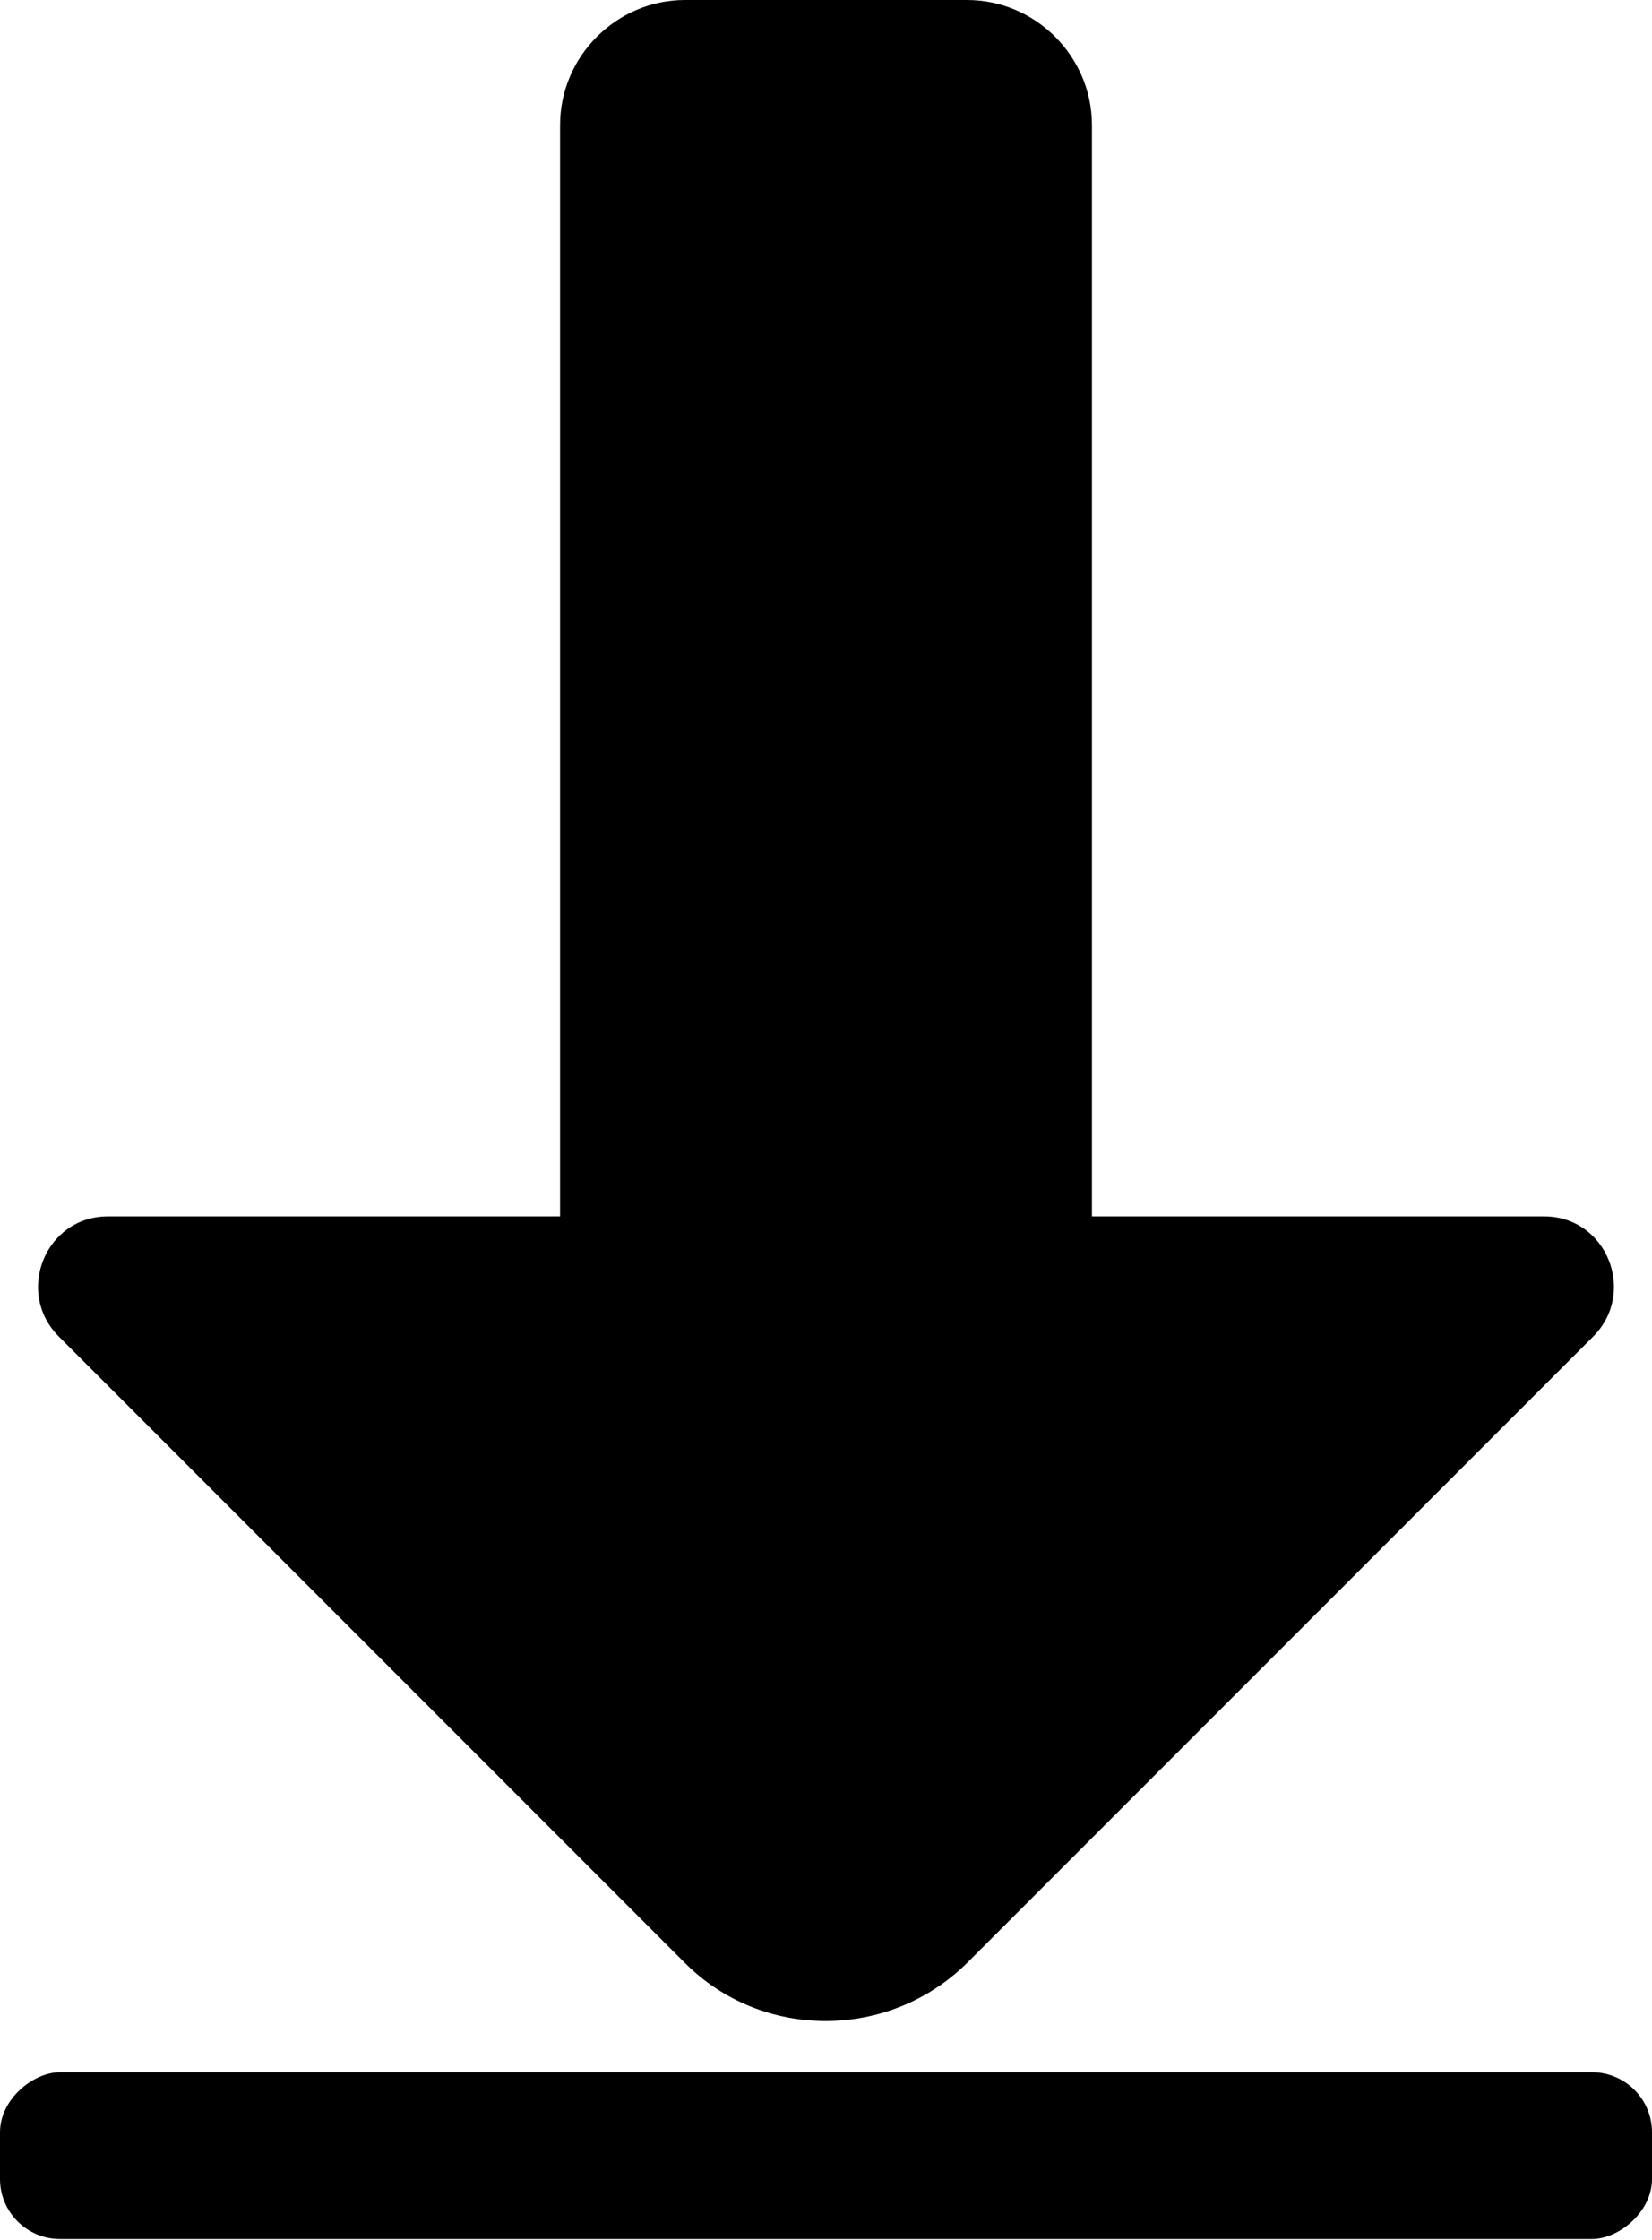 <?xml version="1.0" encoding="UTF-8"?>
<svg id="Layer_2" data-name="Layer 2" xmlns="http://www.w3.org/2000/svg" viewBox="0 0 13.48 18.27">
  <g id="Layer_1-2" data-name="Layer 1">
    <path d="M12.6,9.92h-3.69V1.02c0-.56-.46-1.02-1.02-1.02h-2.3c-.56,0-1.02,.46-1.02,1.02V9.92H.88c-.51,0-.76,.62-.4,.98l5.11,5.11c.63,.63,1.66,.63,2.3,0l5.11-5.11c.36-.36,.11-.98-.4-.98Z"/>
    <rect x="6.06" y="10.84" width="1.36" height="13.48" rx=".49" ry=".49" transform="translate(24.32 10.84) rotate(90)"/>
  </g>
</svg>